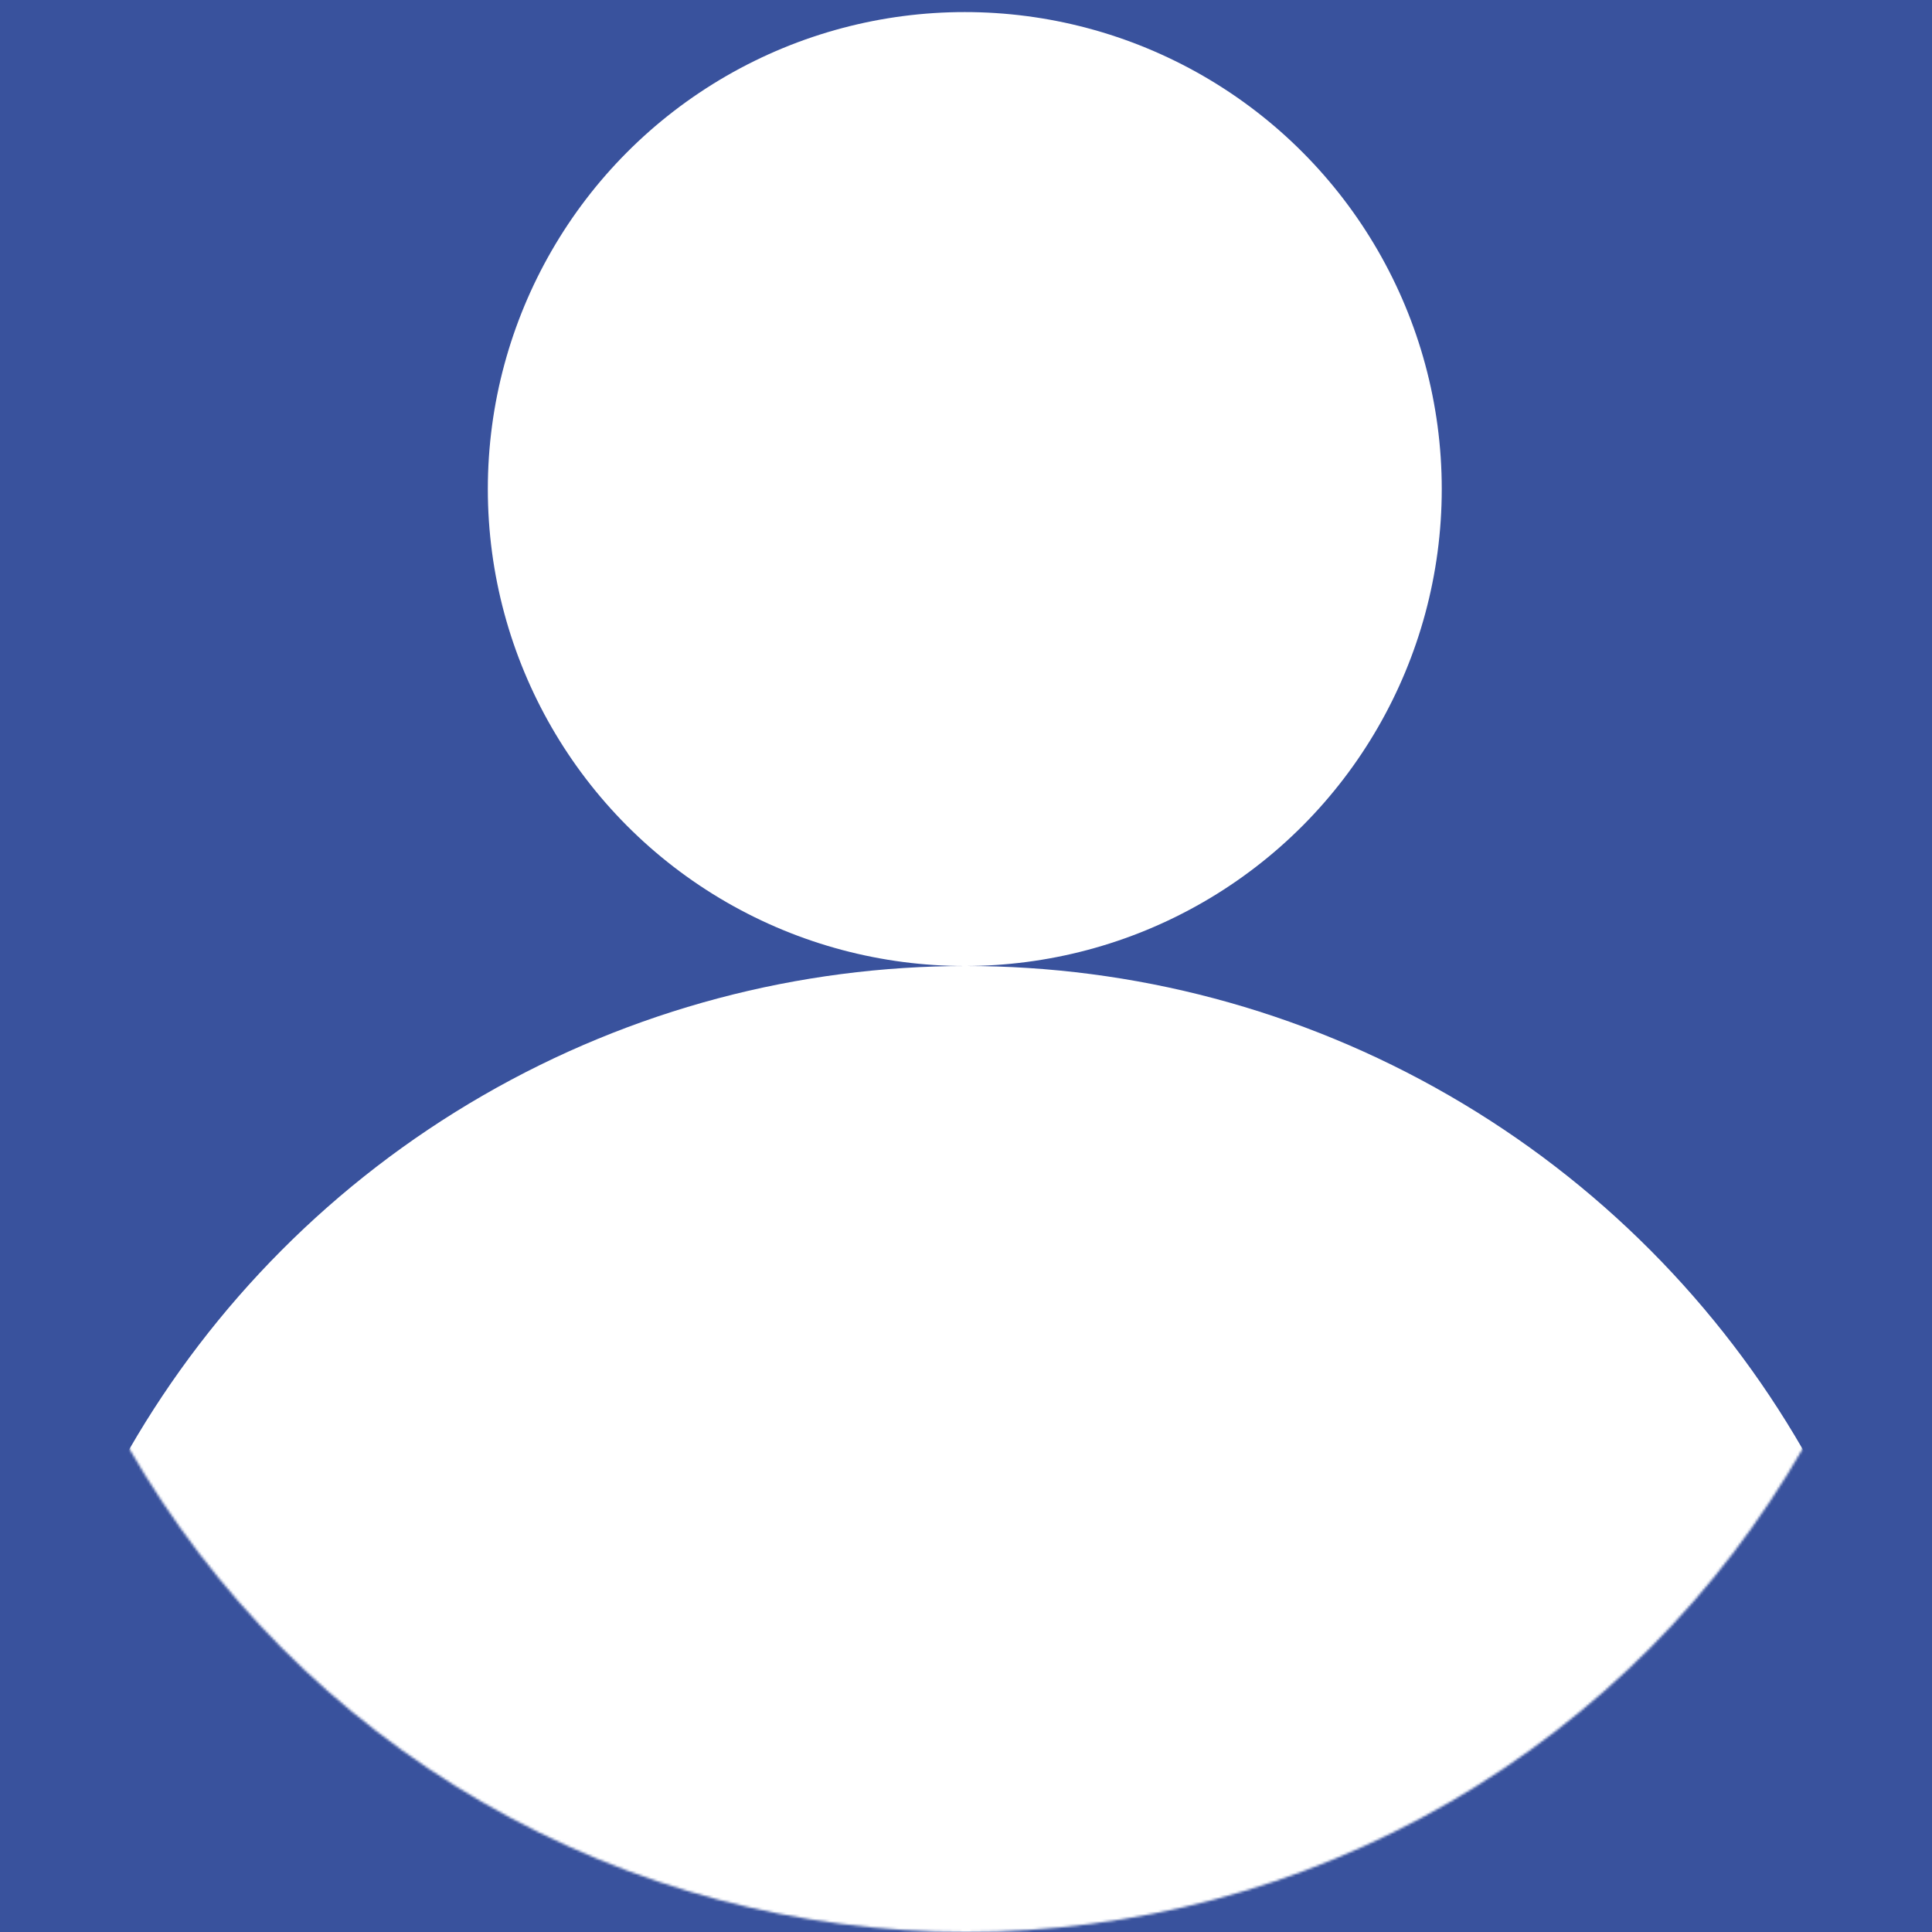 <svg width="800" height="800" viewBox="0 0 800 800" fill="none" xmlns="http://www.w3.org/2000/svg">
<rect x="0" y="0" width="800" height="800" fill="#808080" stroke="none"/>
<g clip-path="url(#clip0_719_32)">
<rect width="800" height="800" fill="#39529D"/>
<mask id="mask0_719_32" style="mask-type:alpha" maskUnits="userSpaceOnUse" x="0" y="0" width="800" height="800">
<circle cx="400" cy="400" r="400" fill="#39529D"/>
</mask>
<g mask="url(#mask0_719_32)">
<circle cx="400" cy="800" r="400" fill="white"/>
<circle cx="399.5" cy="202.5" r="197.5" fill="white"/>
</g>
</g>
<defs>
<clipPath id="clip0_719_32">
<rect width="800" height="800" fill="white"/>
</clipPath>
</defs>
</svg>
